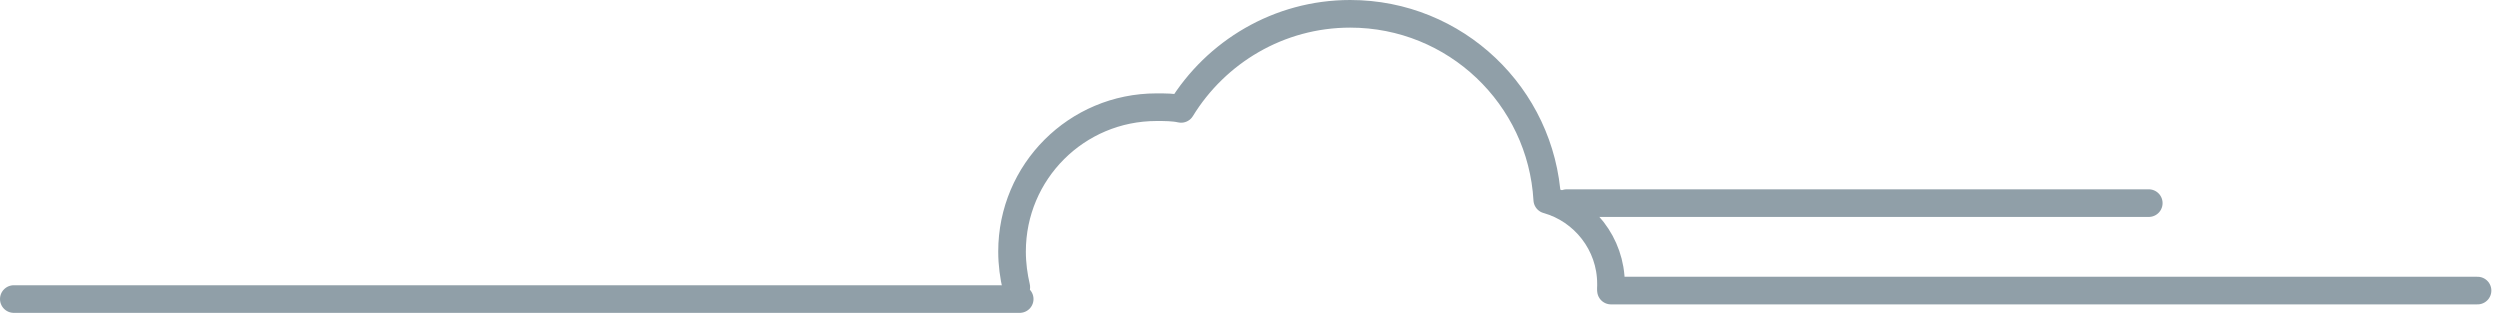 <svg width="181" height="23" viewBox="0 0 181 23" fill="none" xmlns="http://www.w3.org/2000/svg">
<path d="M116.635 20.791C116.635 20.729 116.635 20.668 116.635 20.545C116.635 17.656 114.667 15.198 112.022 14.46C111.592 6.962 105.38 1 97.752 1C92.586 1 88.034 3.766 85.512 7.884C84.959 7.761 84.344 7.761 83.729 7.761C77.947 7.761 73.272 12.432 73.272 18.209C73.272 19.131 73.395 19.992 73.58 20.791" stroke="#909FA8" stroke-width="2" stroke-miterlimit="10" stroke-linecap="round" stroke-linejoin="round"/>
<path d="M116.635 21.037H179.374" stroke="#909FA8" stroke-width="2" stroke-miterlimit="10" stroke-linecap="round" stroke-linejoin="round"/>
<path d="M73.826 21.651H1" stroke="#909FA8" stroke-width="2" stroke-miterlimit="10" stroke-linecap="round" stroke-linejoin="round"/>
<path d="M155.571 14.706H113.438" stroke="#909FA8" stroke-width="2" stroke-miterlimit="10" stroke-linecap="round" stroke-linejoin="round"/>
</svg>
